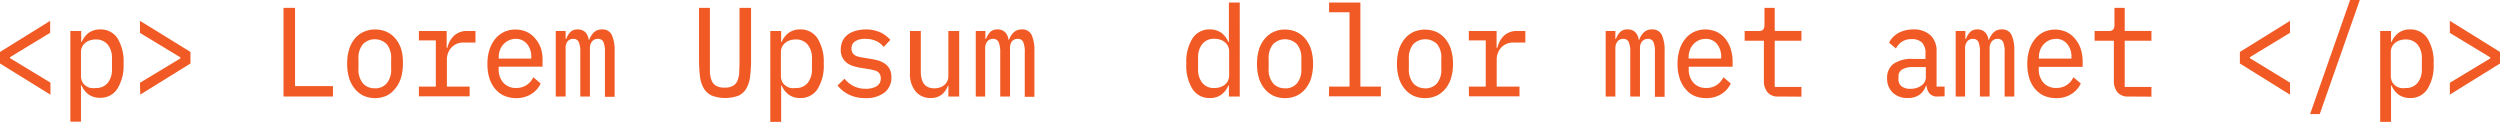 <svg xmlns="http://www.w3.org/2000/svg" viewBox="0 0 433.15 21.12"><defs><style>.cls-1{fill:#f15a24;}</style></defs><g id="Ebene_2" data-name="Ebene 2"><g id="Ebene_1-2" data-name="Ebene 1"><path class="cls-1" d="M0,11V9L8.69,3.61V5.68L1.74,9.9v.18l7,4.24v2.09Z"/><path class="cls-1" d="M12.19,5.37h1.88V7.26h.1a3.82,3.82,0,0,1,1.25-1.61,3.36,3.36,0,0,1,1.94-.55,3.43,3.43,0,0,1,3,1.54A7.62,7.62,0,0,1,21.41,11a7.58,7.58,0,0,1-1.09,4.4,3.41,3.41,0,0,1-3,1.54,3.29,3.29,0,0,1-1.94-.55,3.73,3.73,0,0,1-1.25-1.6h-.1v6.29H12.19Zm4.4,9.88a2.58,2.58,0,0,0,2.08-.89A3.63,3.63,0,0,0,19.4,12V10.1a3.63,3.63,0,0,0-.73-2.37,2.58,2.58,0,0,0-2.08-.89,3.11,3.11,0,0,0-1,.15,2.14,2.14,0,0,0-.8.43,2,2,0,0,0-.56.69,2,2,0,0,0-.2,1v4a2.13,2.13,0,0,0,.2,1,1.91,1.91,0,0,0,.56.7,2.42,2.42,0,0,0,.8.41A3.11,3.11,0,0,0,16.59,15.25Z"/><path class="cls-1" d="M24.25,14.34l7-4.22V9.94l-7-4.24V3.61L33,9v2l-8.7,5.39Z"/><path class="cls-1" d="M49.12,16.72V1.36h2V14.92h6.57v1.8Z"/><path class="cls-1" d="M65,17a4.83,4.83,0,0,1-2-.41,4.27,4.27,0,0,1-1.51-1.19,5.34,5.34,0,0,1-1-1.87A8.24,8.24,0,0,1,60.15,11a8.22,8.22,0,0,1,.34-2.46,5.34,5.34,0,0,1,1-1.87A4.27,4.27,0,0,1,63,5.52a5,5,0,0,1,4,0,4.34,4.34,0,0,1,1.53,1.19,5.34,5.34,0,0,1,1,1.87A8.56,8.56,0,0,1,69.81,11a8.59,8.59,0,0,1-.33,2.47,5.34,5.34,0,0,1-1,1.87A4.34,4.34,0,0,1,67,16.57,4.85,4.85,0,0,1,65,17Zm0-1.69A2.63,2.63,0,0,0,67,14.44a3.66,3.66,0,0,0,.77-2.56V10.21A3.65,3.65,0,0,0,67,7.65a2.92,2.92,0,0,0-4.12,0,3.7,3.7,0,0,0-.77,2.56v1.67a3.71,3.71,0,0,0,.77,2.56A2.63,2.63,0,0,0,65,15.29Z"/><path class="cls-1" d="M72.58,15h2.93v-8H72.58V5.37h4.81V8.29h.12a4.09,4.09,0,0,1,1.21-2.15A3.24,3.24,0,0,1,81,5.37h1.38v2h-2a2.79,2.79,0,0,0-2.15.85,3.06,3.06,0,0,0-.8,2.19V15h3.94v1.69H72.58Z"/><path class="cls-1" d="M89.44,17a5.15,5.15,0,0,1-2.08-.41,4.4,4.4,0,0,1-1.57-1.19,5.49,5.49,0,0,1-1-1.86,8.11,8.11,0,0,1-.34-2.45,8,8,0,0,1,.35-2.47,5.89,5.89,0,0,1,1-1.88,4.44,4.44,0,0,1,1.53-1.2,4.5,4.5,0,0,1,2-.42,4.55,4.55,0,0,1,1.94.41,4.18,4.18,0,0,1,1.48,1.16,5.19,5.19,0,0,1,1,1.77A7,7,0,0,1,94,10.69v.86h-7.6V12a3.37,3.37,0,0,0,.81,2.33,2.84,2.84,0,0,0,2.24.91,3.15,3.15,0,0,0,1.78-.5,3.25,3.25,0,0,0,1.17-1.36l1.27,1.08a4.17,4.17,0,0,1-1.58,1.81A4.77,4.77,0,0,1,89.44,17ZM89.32,6.73A2.78,2.78,0,0,0,88.15,7a2.94,2.94,0,0,0-.92.68,2.75,2.75,0,0,0-.61,1,3.85,3.85,0,0,0-.21,1.3v.17h5.64V9.9a3.41,3.41,0,0,0-.75-2.3A2.49,2.49,0,0,0,89.32,6.73Z"/><path class="cls-1" d="M96.29,16.72V5.37H98V6.75h.1a3.28,3.28,0,0,1,.69-1.16,1.67,1.67,0,0,1,1.29-.49,1.8,1.8,0,0,1,1.35.5A2.29,2.29,0,0,1,102,6.91h.08a3.66,3.66,0,0,1,.8-1.29,2,2,0,0,1,1.45-.52,1.71,1.71,0,0,1,1.69,1,6.42,6.42,0,0,1,.47,2.75v7.92h-1.68V9.09a4.36,4.36,0,0,0-.27-1.84,1,1,0,0,0-.94-.52,1.26,1.26,0,0,0-1,.43,1.84,1.84,0,0,0-.39,1.27v8.29h-1.67V9.09a4.17,4.17,0,0,0-.28-1.84,1,1,0,0,0-.92-.52,1.3,1.3,0,0,0-1,.43A1.89,1.89,0,0,0,98,8.43v8.29Z"/><path class="cls-1" d="M123,1.36v9.31c0,.71,0,1.34,0,1.89a4.32,4.32,0,0,0,.31,1.42,1.75,1.75,0,0,0,.78.89,2.79,2.79,0,0,0,1.45.31,2.88,2.88,0,0,0,1.46-.31,1.87,1.87,0,0,0,.77-.89,4.32,4.32,0,0,0,.31-1.42c0-.55.05-1.18.05-1.89V1.36h2v8.87a25.25,25.25,0,0,1-.16,3,5.53,5.53,0,0,1-.66,2.1A3.17,3.17,0,0,1,128,16.56a6.73,6.73,0,0,1-4.68,0,3.17,3.17,0,0,1-1.39-1.27,5.53,5.53,0,0,1-.66-2.1,25.25,25.25,0,0,1-.16-3V1.36Z"/><path class="cls-1" d="M133.46,5.37h1.88V7.26h.1a3.76,3.76,0,0,1,1.26-1.61,3.34,3.34,0,0,1,1.94-.55,3.44,3.44,0,0,1,3,1.54,7.63,7.63,0,0,1,1.08,4.4,7.58,7.58,0,0,1-1.08,4.4,3.42,3.42,0,0,1-3,1.54,3.27,3.27,0,0,1-1.94-.55,3.67,3.67,0,0,1-1.26-1.6h-.1v6.29h-1.88Zm4.41,9.88a2.54,2.54,0,0,0,2.07-.89,3.63,3.63,0,0,0,.74-2.37V10.1a3.63,3.63,0,0,0-.74-2.37,2.54,2.54,0,0,0-2.07-.89,3,3,0,0,0-1,.15,2.18,2.18,0,0,0-.81.43,2.08,2.08,0,0,0-.56.69,2.18,2.18,0,0,0-.2,1v4a2.27,2.27,0,0,0,.2,1,2,2,0,0,0,.56.7,2.48,2.48,0,0,0,.81.41A3,3,0,0,0,137.87,15.25Z"/><path class="cls-1" d="M150,17a6.44,6.44,0,0,1-2.88-.59,5.56,5.56,0,0,1-2-1.6l1.2-1.17a5.08,5.08,0,0,0,1.59,1.29,4.65,4.65,0,0,0,2.11.45,3.59,3.59,0,0,0,1.87-.44,1.53,1.53,0,0,0,.71-1.39,1.38,1.38,0,0,0-.14-.67,1.16,1.16,0,0,0-.38-.44,1.91,1.91,0,0,0-.56-.25l-.66-.16-1.63-.26A11.33,11.33,0,0,1,148,11.5a3.87,3.87,0,0,1-1.15-.52,2.93,2.93,0,0,1-.85-.93,2.91,2.91,0,0,1-.33-1.47A3.45,3.45,0,0,1,146,7.07,3.13,3.13,0,0,1,146.87,6a4.21,4.21,0,0,1,1.38-.66A6.81,6.81,0,0,1,150,5.1a5.93,5.93,0,0,1,2.48.49,5.12,5.12,0,0,1,1.78,1.32l-1.15,1.23a3,3,0,0,0-.47-.49,3.35,3.35,0,0,0-.66-.46,4.86,4.86,0,0,0-.89-.33,5.1,5.1,0,0,0-1.17-.13,3.12,3.12,0,0,0-1.77.43,1.43,1.43,0,0,0-.62,1.24,1.54,1.54,0,0,0,.14.69,1.36,1.36,0,0,0,.39.44,1.86,1.86,0,0,0,.55.26,6.38,6.38,0,0,0,.66.15l1.64.27a12,12,0,0,1,1.21.26,4,4,0,0,1,1.14.52,2.75,2.75,0,0,1,.85.91,3,3,0,0,1,.33,1.48,3.2,3.2,0,0,1-1.2,2.66A5.18,5.18,0,0,1,150,17Z"/><path class="cls-1" d="M164.33,14.83h-.08a4,4,0,0,1-.42.82,3.31,3.31,0,0,1-.6.69,3.1,3.1,0,0,1-.84.47,3.3,3.3,0,0,1-1.14.17,3.26,3.26,0,0,1-2.59-1.12,4.67,4.67,0,0,1-1-3.19V5.37h1.88v7c0,1.95.77,2.93,2.32,2.93a3.37,3.37,0,0,0,.9-.12,2.38,2.38,0,0,0,.78-.39,2.07,2.07,0,0,0,.55-.66,1.82,1.82,0,0,0,.22-.92V5.37h1.88V16.72h-1.88Z"/><path class="cls-1" d="M169.06,16.72V5.37h1.67V6.75h.1a3.61,3.61,0,0,1,.69-1.16,1.7,1.7,0,0,1,1.3-.49,1.77,1.77,0,0,1,1.34.5,2.24,2.24,0,0,1,.58,1.31h.08a3.4,3.4,0,0,1,.8-1.29,2,2,0,0,1,1.44-.52,1.73,1.73,0,0,1,1.7,1,6.44,6.44,0,0,1,.46,2.75v7.92h-1.67V9.09a4.32,4.32,0,0,0-.28-1.84,1,1,0,0,0-.94-.52,1.27,1.27,0,0,0-1,.43A1.89,1.89,0,0,0,175,8.43v8.29H173.3V9.09A4.36,4.36,0,0,0,173,7.25a1,1,0,0,0-.92-.52,1.27,1.27,0,0,0-1,.43,1.84,1.84,0,0,0-.39,1.27v8.29Z"/><path class="cls-1" d="M212.92,14.83h-.1a3.67,3.67,0,0,1-1.26,1.6,3.27,3.27,0,0,1-1.94.55,3.42,3.42,0,0,1-3-1.54,7.58,7.58,0,0,1-1.08-4.4,7.63,7.63,0,0,1,1.08-4.4,3.44,3.44,0,0,1,3-1.54,3.34,3.34,0,0,1,1.94.55,3.76,3.76,0,0,1,1.26,1.61h.1V.44h1.88V16.72h-1.88Zm-2.53.42a3,3,0,0,0,1-.15,2.58,2.58,0,0,0,.81-.41,2,2,0,0,0,.56-.7,2.27,2.27,0,0,0,.2-1v-4a2.18,2.18,0,0,0-.2-1,2.08,2.08,0,0,0-.56-.69,2.26,2.26,0,0,0-.81-.43,3,3,0,0,0-1-.15,2.54,2.54,0,0,0-2.07.89,3.63,3.63,0,0,0-.74,2.37V12a3.63,3.63,0,0,0,.74,2.37A2.54,2.54,0,0,0,210.39,15.25Z"/><path class="cls-1" d="M222.64,17a4.79,4.79,0,0,1-2-.41,4.31,4.31,0,0,1-1.52-1.19,5.34,5.34,0,0,1-1-1.87,8.59,8.59,0,0,1-.33-2.47,8.56,8.56,0,0,1,.33-2.46,5.34,5.34,0,0,1,1-1.87,4.31,4.31,0,0,1,1.52-1.19,4.65,4.65,0,0,1,2-.42,4.7,4.7,0,0,1,2,.42,4.34,4.34,0,0,1,1.53,1.19,5.51,5.51,0,0,1,1,1.87,8.56,8.56,0,0,1,.33,2.46,8.59,8.59,0,0,1-.33,2.47,5.51,5.51,0,0,1-1,1.87,4.34,4.34,0,0,1-1.53,1.19A4.85,4.85,0,0,1,222.64,17Zm0-1.69a2.63,2.63,0,0,0,2.06-.85,3.71,3.71,0,0,0,.77-2.56V10.21a3.7,3.7,0,0,0-.77-2.56,2.92,2.92,0,0,0-4.12,0,3.7,3.7,0,0,0-.77,2.56v1.67a3.71,3.71,0,0,0,.77,2.56A2.63,2.63,0,0,0,222.64,15.29Z"/><path class="cls-1" d="M230.28,15h3.54V2.13h-3.54V.44h5.42V15h3.55v1.69h-9Z"/><path class="cls-1" d="M246.89,17a4.86,4.86,0,0,1-2-.41,4.27,4.27,0,0,1-1.51-1.19,5.34,5.34,0,0,1-1-1.87,8.24,8.24,0,0,1-.34-2.47,8.22,8.22,0,0,1,.34-2.46,5.34,5.34,0,0,1,1-1.87,4.27,4.27,0,0,1,1.51-1.19,5.07,5.07,0,0,1,4,0,4.4,4.4,0,0,1,1.52,1.19,5.34,5.34,0,0,1,1,1.87,8.55,8.55,0,0,1,.34,2.46,8.57,8.57,0,0,1-.34,2.47,5.34,5.34,0,0,1-1,1.87,4.4,4.4,0,0,1-1.52,1.19A4.86,4.86,0,0,1,246.89,17Zm0-1.69a2.65,2.65,0,0,0,2.07-.85,3.71,3.71,0,0,0,.76-2.56V10.21A3.7,3.7,0,0,0,249,7.65a2.93,2.93,0,0,0-4.13,0,3.7,3.7,0,0,0-.77,2.56v1.67a3.71,3.71,0,0,0,.77,2.56A2.63,2.63,0,0,0,246.89,15.29Z"/><path class="cls-1" d="M254.49,15h2.93v-8h-2.93V5.37h4.81V8.29h.13a4.15,4.15,0,0,1,1.2-2.15,3.24,3.24,0,0,1,2.27-.77h1.38v2h-2a2.82,2.82,0,0,0-2.16.85,3.06,3.06,0,0,0-.8,2.19V15h3.95v1.69h-8.76Z"/><path class="cls-1" d="M278.2,16.72V5.37h1.68V6.75h.1a3.28,3.28,0,0,1,.69-1.16A1.69,1.69,0,0,1,282,5.1a1.8,1.8,0,0,1,1.35.5,2.23,2.23,0,0,1,.57,1.31H284a3.66,3.66,0,0,1,.8-1.29,2,2,0,0,1,1.45-.52,1.74,1.74,0,0,1,1.7,1,6.44,6.44,0,0,1,.46,2.75v7.92h-1.68V9.09a4.36,4.36,0,0,0-.27-1.84,1,1,0,0,0-.94-.52,1.27,1.27,0,0,0-1,.43,1.84,1.84,0,0,0-.38,1.27v8.29h-1.68V9.09a4.17,4.17,0,0,0-.28-1.84,1,1,0,0,0-.92-.52,1.3,1.3,0,0,0-1,.43,1.89,1.89,0,0,0-.38,1.27v8.29Z"/><path class="cls-1" d="M295.61,17a5.2,5.2,0,0,1-2.09-.41A4.28,4.28,0,0,1,292,15.38a5.32,5.32,0,0,1-1-1.86,8.1,8.1,0,0,1-.35-2.45A8,8,0,0,1,291,8.6a5.52,5.52,0,0,1,1-1.88,4.31,4.31,0,0,1,1.52-1.2,4.81,4.81,0,0,1,3.91,0,4.27,4.27,0,0,1,1.48,1.16,5.37,5.37,0,0,1,.95,1.77,7.28,7.28,0,0,1,.33,2.25v.86h-7.6V12a3.37,3.37,0,0,0,.81,2.33,2.88,2.88,0,0,0,2.25.91,3.18,3.18,0,0,0,1.78-.5,3.4,3.4,0,0,0,1.17-1.36l1.27,1.08a4.19,4.19,0,0,1-1.59,1.81A4.74,4.74,0,0,1,295.61,17Zm-.12-10.25a2.8,2.8,0,0,0-1.18.24,3.06,3.06,0,0,0-.92.68,2.87,2.87,0,0,0-.6,1,3.85,3.85,0,0,0-.22,1.3v.17h5.64V9.9a3.45,3.45,0,0,0-.74-2.3A2.49,2.49,0,0,0,295.49,6.73Z"/><path class="cls-1" d="M308.1,16.72a2.24,2.24,0,0,1-1.88-.76,3,3,0,0,1-.61-2V7.06h-3.33V5.37h2.42a1,1,0,0,0,.78-.24,1.27,1.27,0,0,0,.23-.86V1.36h1.78v4h4.63V7.06h-4.63v8h4.63v1.69Z"/><path class="cls-1" d="M335.69,16.72a1.68,1.68,0,0,1-1.37-.52,2.43,2.43,0,0,1-.53-1.35h-.1a3.2,3.2,0,0,1-1.11,1.56,3.39,3.39,0,0,1-2.05.57,3.57,3.57,0,0,1-2.57-.91,3.32,3.32,0,0,1-1-2.52,3,3,0,0,1,1.09-2.48,5.56,5.56,0,0,1,3.43-.86h2.13v-1A2.5,2.5,0,0,0,333,7.38a2.39,2.39,0,0,0-1.76-.6,3,3,0,0,0-1.69.43,3.16,3.16,0,0,0-1.06,1.19l-1.19-1a3.17,3.17,0,0,1,.57-.85,4.06,4.06,0,0,1,.86-.72A4.38,4.38,0,0,1,330,5.29a5.57,5.57,0,0,1,1.47-.19,4.23,4.23,0,0,1,3,1A3.72,3.72,0,0,1,335.53,9v6h1.39v1.69ZM331,15.38a3.08,3.08,0,0,0,1.92-.57,1.73,1.73,0,0,0,.75-1.43V11.62h-2.11a3.68,3.68,0,0,0-2,.42,1.35,1.35,0,0,0-.63,1.21v.46a1.49,1.49,0,0,0,.54,1.25A2.41,2.41,0,0,0,331,15.38Z"/><path class="cls-1" d="M338.84,16.72V5.37h1.68V6.75h.1a3.28,3.28,0,0,1,.69-1.16,1.66,1.66,0,0,1,1.29-.49,1.76,1.76,0,0,1,1.34.5,2.24,2.24,0,0,1,.58,1.31h.08a3.66,3.66,0,0,1,.8-1.29,2,2,0,0,1,1.44-.52,1.72,1.72,0,0,1,1.7,1A6.42,6.42,0,0,1,349,8.8v7.92h-1.68V9.09a4.36,4.36,0,0,0-.27-1.84,1,1,0,0,0-.94-.52,1.26,1.26,0,0,0-1,.43,1.84,1.84,0,0,0-.39,1.27v8.29h-1.68V9.09a4.36,4.36,0,0,0-.27-1.84,1,1,0,0,0-.92-.52,1.3,1.3,0,0,0-1,.43,1.89,1.89,0,0,0-.38,1.27v8.29Z"/><path class="cls-1" d="M356.24,17a5.18,5.18,0,0,1-2.08-.41,4.4,4.4,0,0,1-1.57-1.19,5.49,5.49,0,0,1-1-1.86,8.43,8.43,0,0,1-.34-2.45,8.28,8.28,0,0,1,.35-2.47,5.72,5.72,0,0,1,1-1.88,4.31,4.31,0,0,1,1.52-1.2,4.79,4.79,0,0,1,3.9,0,4.21,4.21,0,0,1,1.49,1.16,5.37,5.37,0,0,1,1,1.77,7.28,7.28,0,0,1,.33,2.25v.86h-7.6V12a3.37,3.37,0,0,0,.81,2.33,2.87,2.87,0,0,0,2.24.91,3.15,3.15,0,0,0,1.78-.5,3.25,3.25,0,0,0,1.17-1.36l1.28,1.08a4.26,4.26,0,0,1-1.59,1.81A4.77,4.77,0,0,1,356.24,17Zm-.12-10.25A2.78,2.78,0,0,0,355,7a2.94,2.94,0,0,0-.92.68,3,3,0,0,0-.61,1,3.85,3.85,0,0,0-.21,1.3v.17h5.64V9.9a3.41,3.41,0,0,0-.75-2.3A2.49,2.49,0,0,0,356.12,6.73Z"/><path class="cls-1" d="M368.74,16.72a2.28,2.28,0,0,1-1.89-.76,3.07,3.07,0,0,1-.6-2V7.06h-3.34V5.37h2.43a1.07,1.07,0,0,0,.78-.24,1.27,1.27,0,0,0,.23-.86V1.36h1.78v4h4.63V7.06h-4.63v8h4.63v1.69Z"/><path class="cls-1" d="M388.08,11V9l8.69-5.39V5.68L389.82,9.9v.18l6.95,4.24v2.09Z"/><path class="cls-1" d="M400.25,19.76,407.18,0h1.68l-6.94,19.76Z"/><path class="cls-1" d="M412.39,5.37h1.88V7.26h.1a3.76,3.76,0,0,1,1.26-1.61,3.34,3.34,0,0,1,1.94-.55,3.44,3.44,0,0,1,3,1.54,7.63,7.63,0,0,1,1.08,4.4,7.58,7.58,0,0,1-1.08,4.4,3.42,3.42,0,0,1-3,1.54,3.27,3.27,0,0,1-1.94-.55,3.67,3.67,0,0,1-1.26-1.6h-.1v6.29h-1.88Zm4.41,9.88a2.54,2.54,0,0,0,2.07-.89,3.63,3.63,0,0,0,.74-2.37V10.1a3.63,3.63,0,0,0-.74-2.37,2.54,2.54,0,0,0-2.07-.89,3,3,0,0,0-1,.15,2.26,2.26,0,0,0-.81.43,2.08,2.08,0,0,0-.56.69,2.18,2.18,0,0,0-.2,1v4a2.27,2.27,0,0,0,.2,1,2,2,0,0,0,.56.7,2.58,2.58,0,0,0,.81.41A3,3,0,0,0,416.8,15.25Z"/><path class="cls-1" d="M424.46,14.34l7-4.22V9.94l-7-4.24V3.61L433.15,9v2l-8.69,5.39Z"/></g></g></svg>